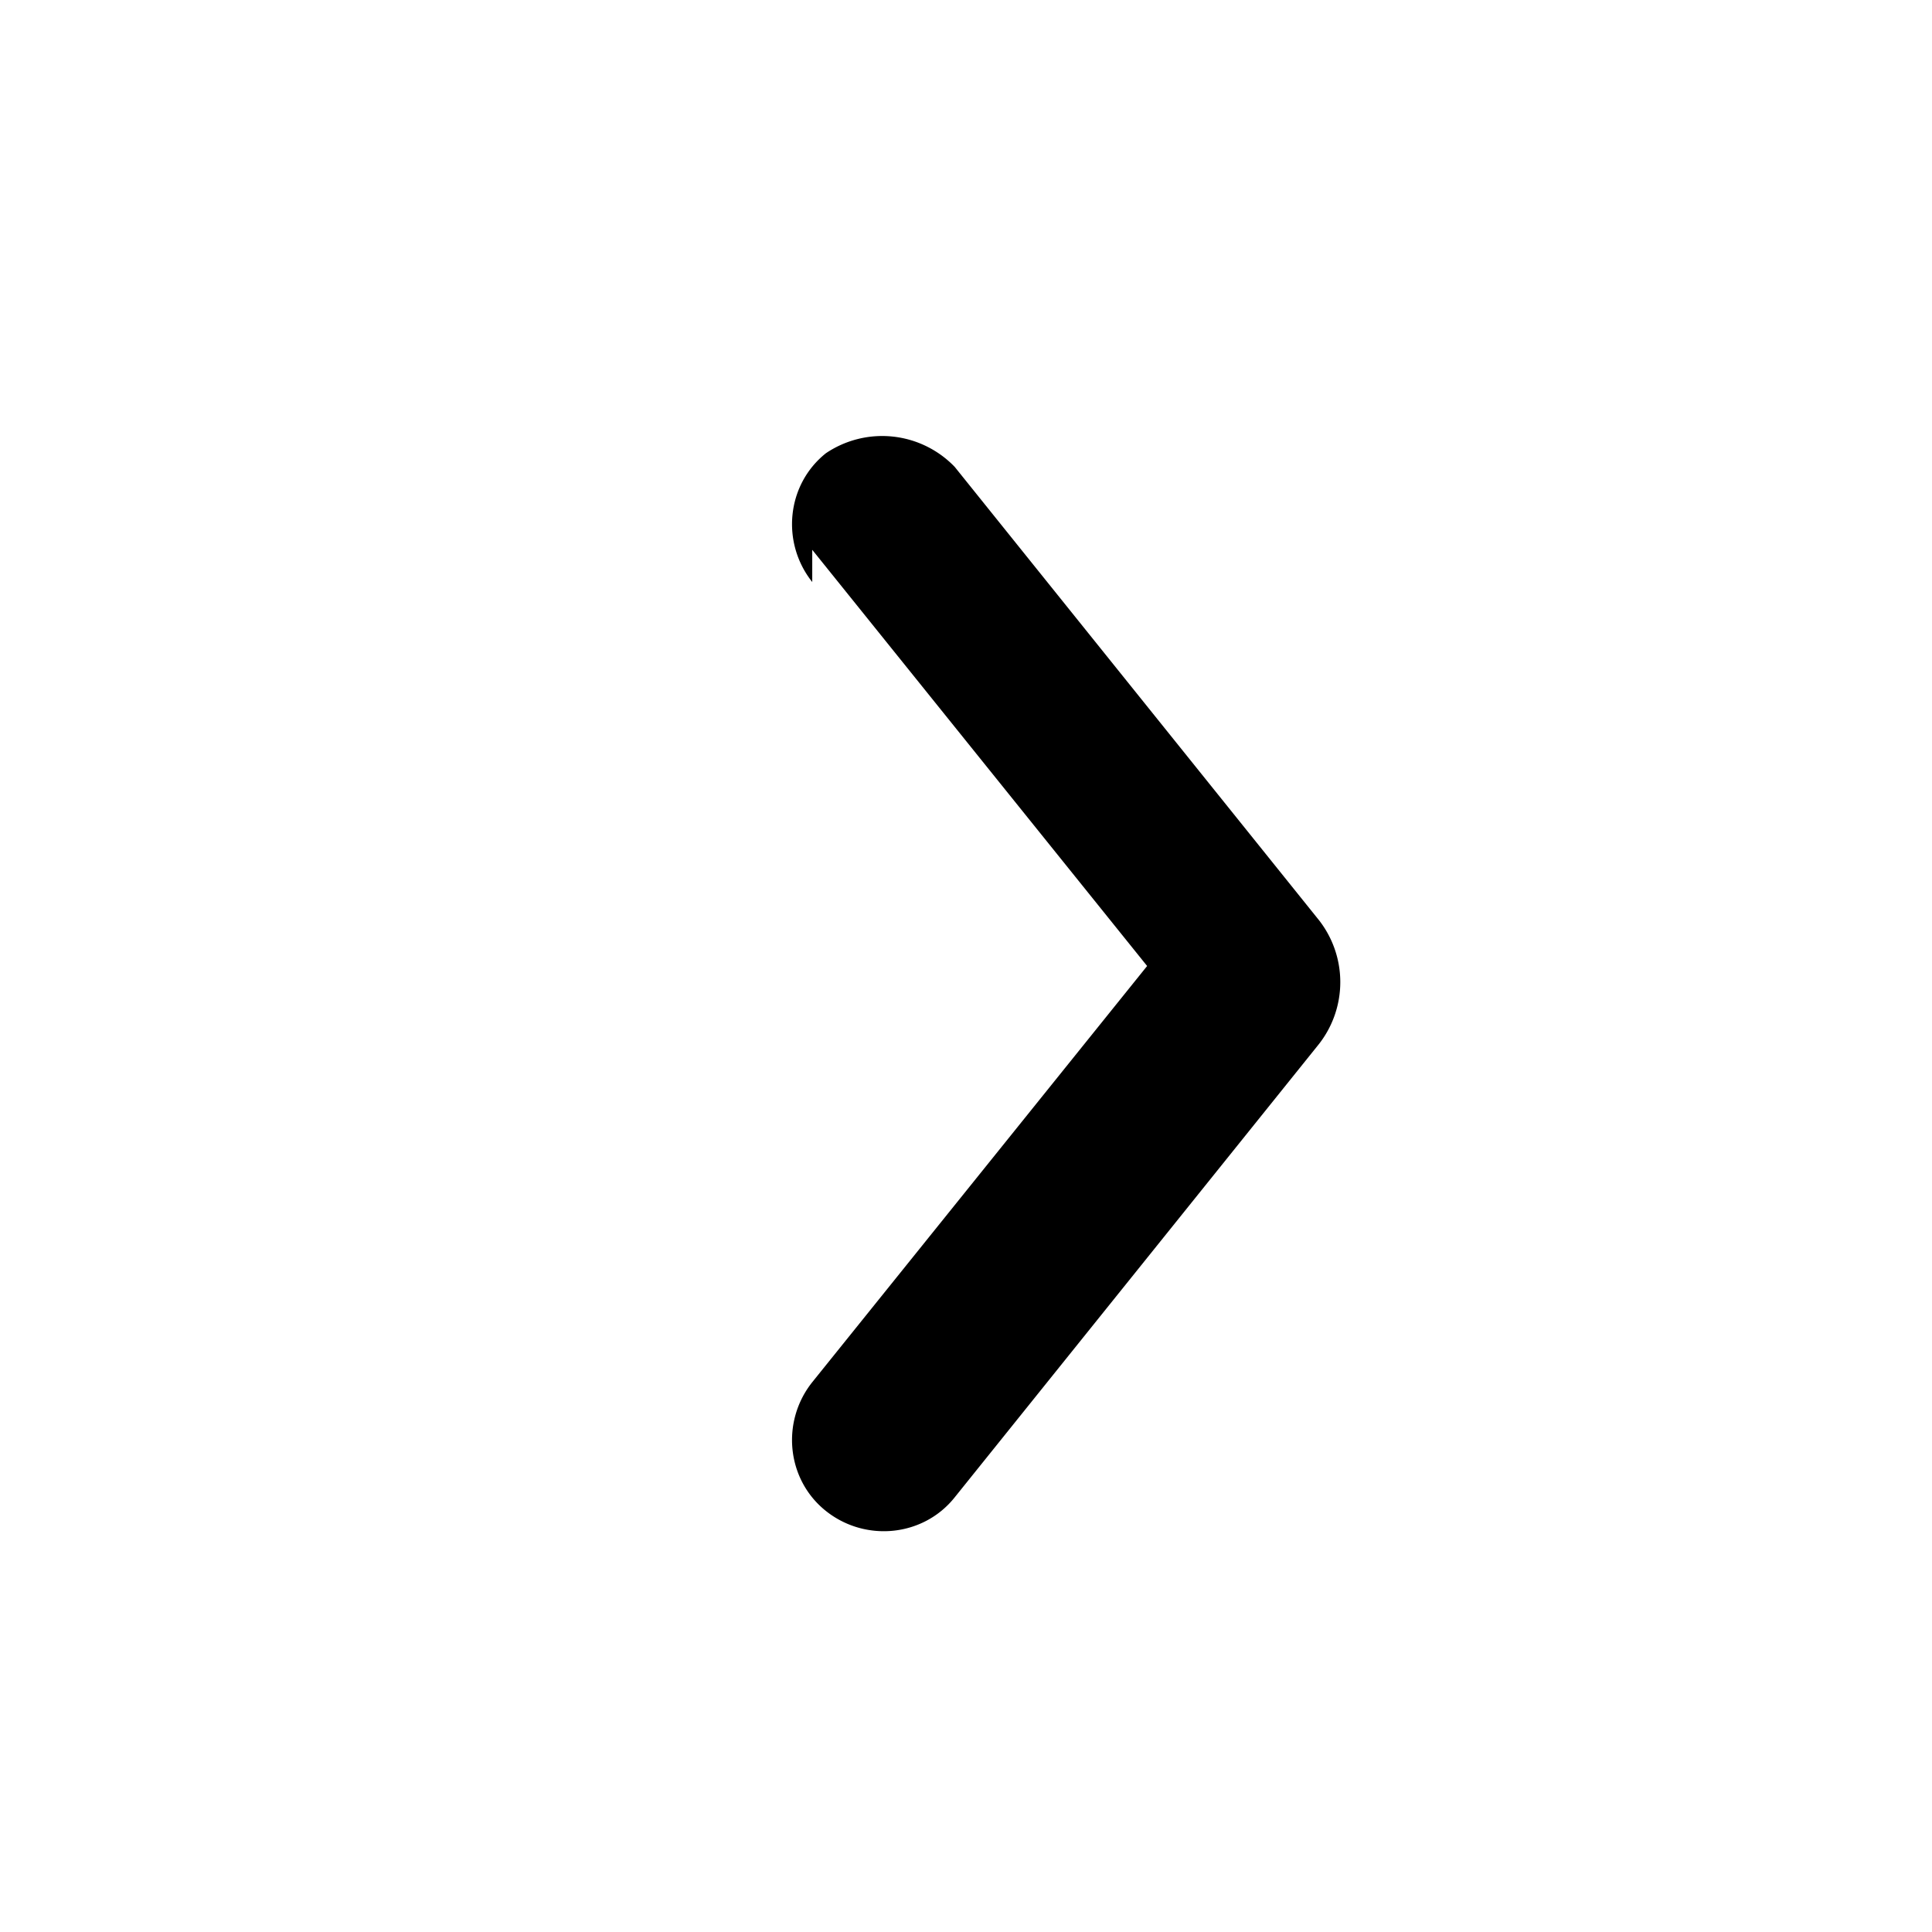 <svg xmlns="http://www.w3.org/2000/svg" height="24" width="24" fill="currentColor" viewBox="0 0 24 24">
  <path d="M10.09 6.83 14.25 12l-4.16 5.17c-.39.49-.32 1.21.17 1.6.49.39 1.21.32 1.6-.17l4.5-5.6a1.25 1.25 0 0 0 0-1.6l-4.5-5.6a1.25 1.25 0 0 0-1.6-.17c-.49.39-.56 1.11-.17 1.6z"/>
</svg>
